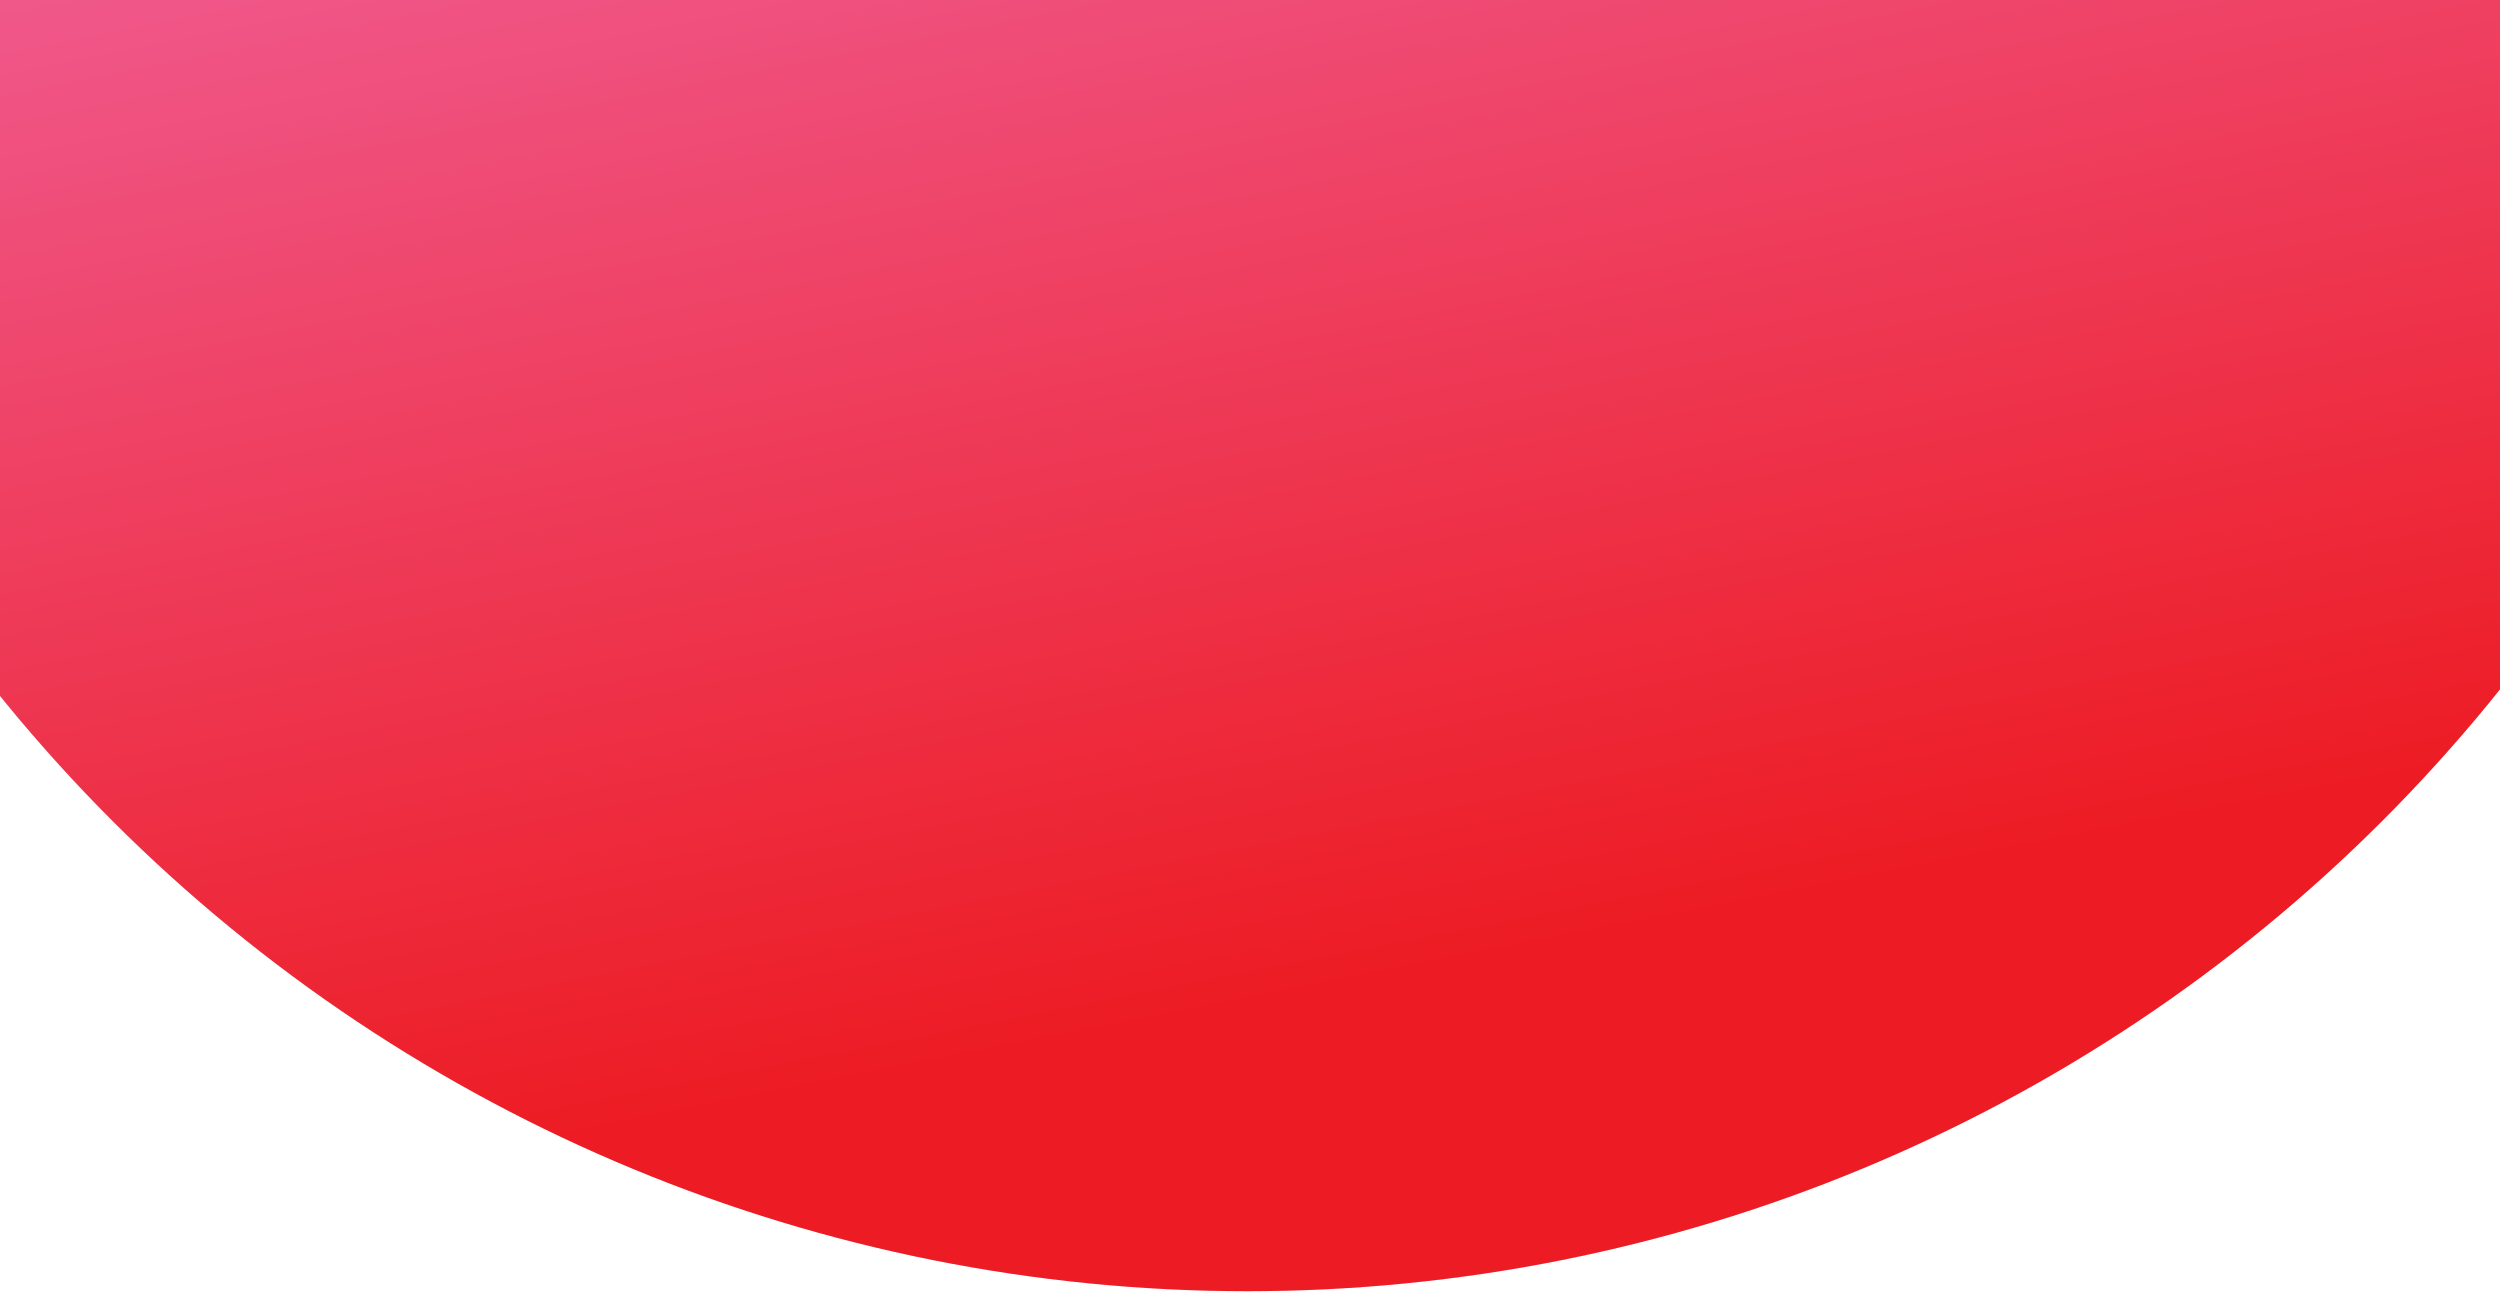 <svg width="476" height="246" viewBox="0 0 476 246" fill="none" xmlns="http://www.w3.org/2000/svg">
<path d="M543 -59.657C543 21.366 510.813 99.072 453.521 156.364C396.229 213.656 318.524 245.843 237.5 245.843C156.476 245.843 78.771 213.656 21.479 156.364C-35.813 99.072 -68 21.366 -68 -59.657L237.5 -59.657H543Z" fill="#D9D9D9"/>
<path d="M543 -59.657C543 21.366 510.813 99.072 453.521 156.364C396.229 213.656 318.524 245.843 237.5 245.843C156.476 245.843 78.771 213.656 21.479 156.364C-35.813 99.072 -68 21.366 -68 -59.657L237.5 -59.657H543Z" fill="url(#paint0_linear_3263_6698)"/>
<defs>
<linearGradient id="paint0_linear_3263_6698" x1="260.311" y1="-58.843" x2="306.857" y2="177.286" gradientUnits="userSpaceOnUse">
<stop stop-color="#F05A8E"/>
<stop offset="1" stop-color="#ED1C24"/>
</linearGradient>
</defs>
</svg>
